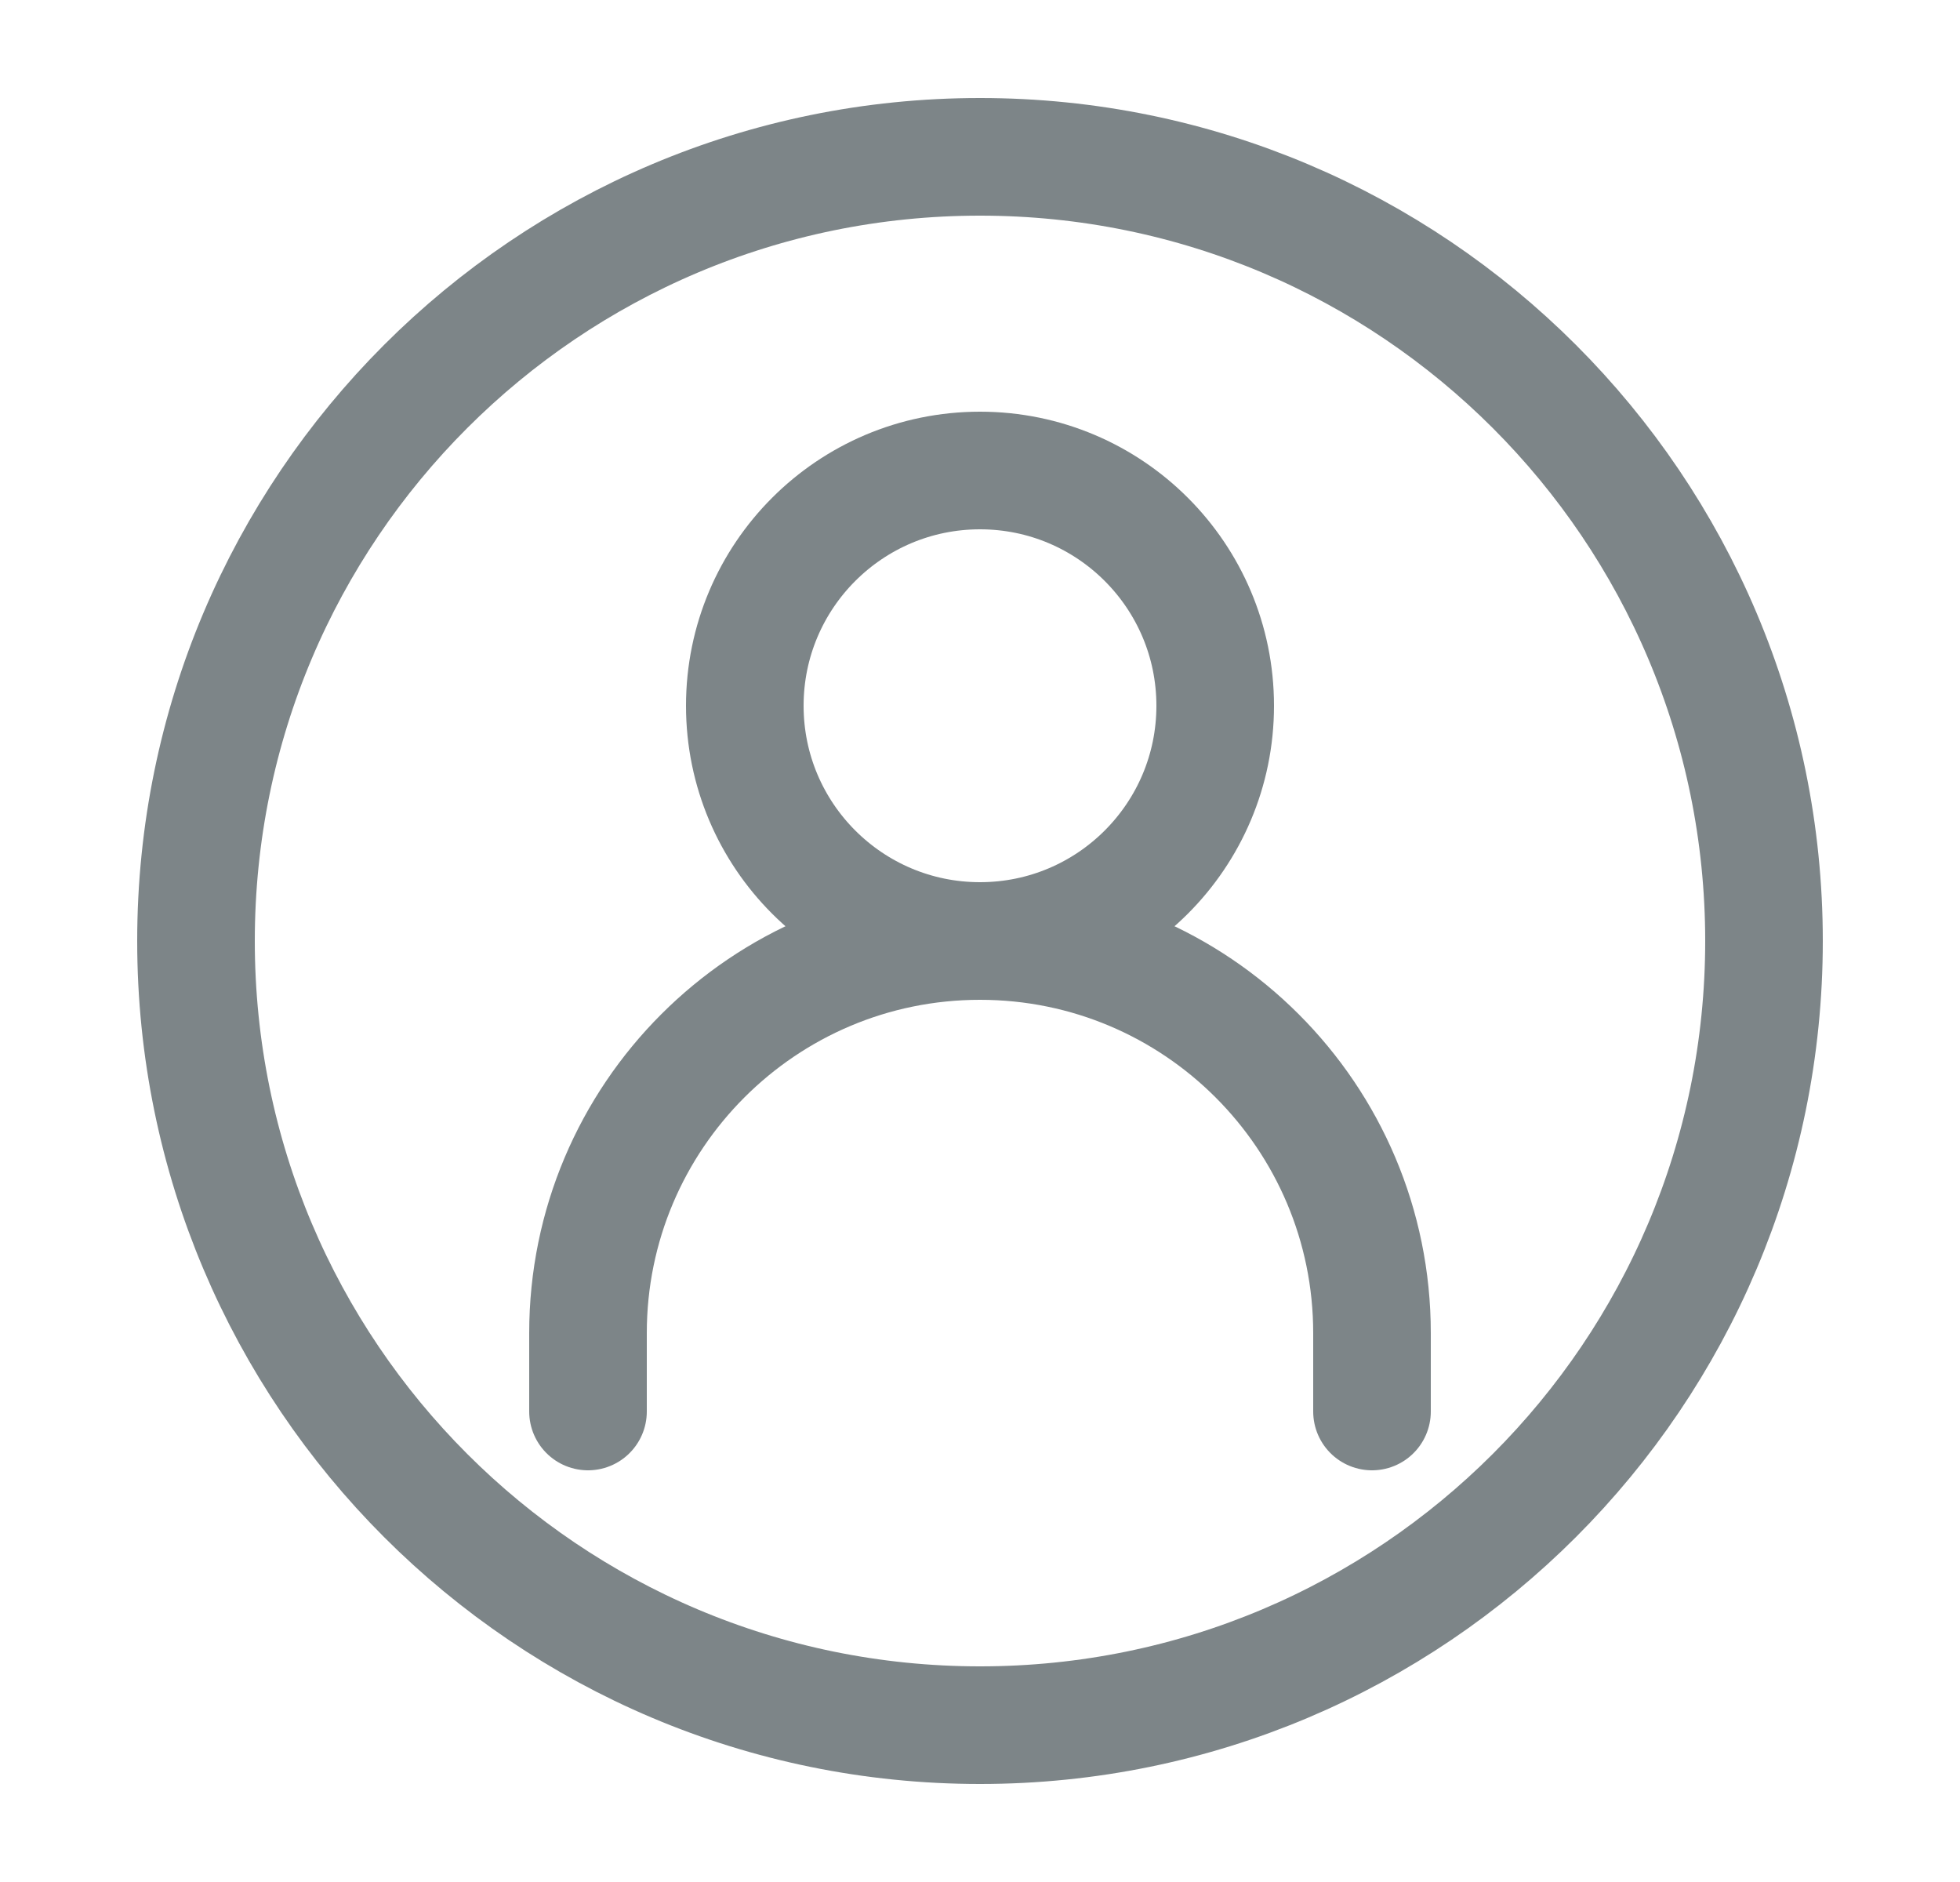<svg width="25" height="24" viewBox="0 0 25 24" fill="none" xmlns="http://www.w3.org/2000/svg">
<path d="M7.5 18V17C7.5 14.239 9.739 12 12.5 12C15.261 12 17.5 14.239 17.5 17V18" stroke="#7D8588" stroke-width="1.5" stroke-linecap="round"/>
<path d="M12.5 12C14.157 12 15.5 10.657 15.5 9C15.5 7.343 14.157 6 12.5 6C10.843 6 9.5 7.343 9.5 9C9.5 10.657 10.843 12 12.5 12Z" stroke="#7D8588" stroke-width="1.5" stroke-linecap="round" stroke-linejoin="round"/>
<path d="M12.5 22C18.023 22 22.5 17.523 22.5 12C22.5 6.477 18.023 2 12.5 2C6.977 2 2.5 6.477 2.5 12C2.5 17.523 6.977 22 12.5 22Z" stroke="#7D8588" stroke-width="1.5"/>
</svg>
